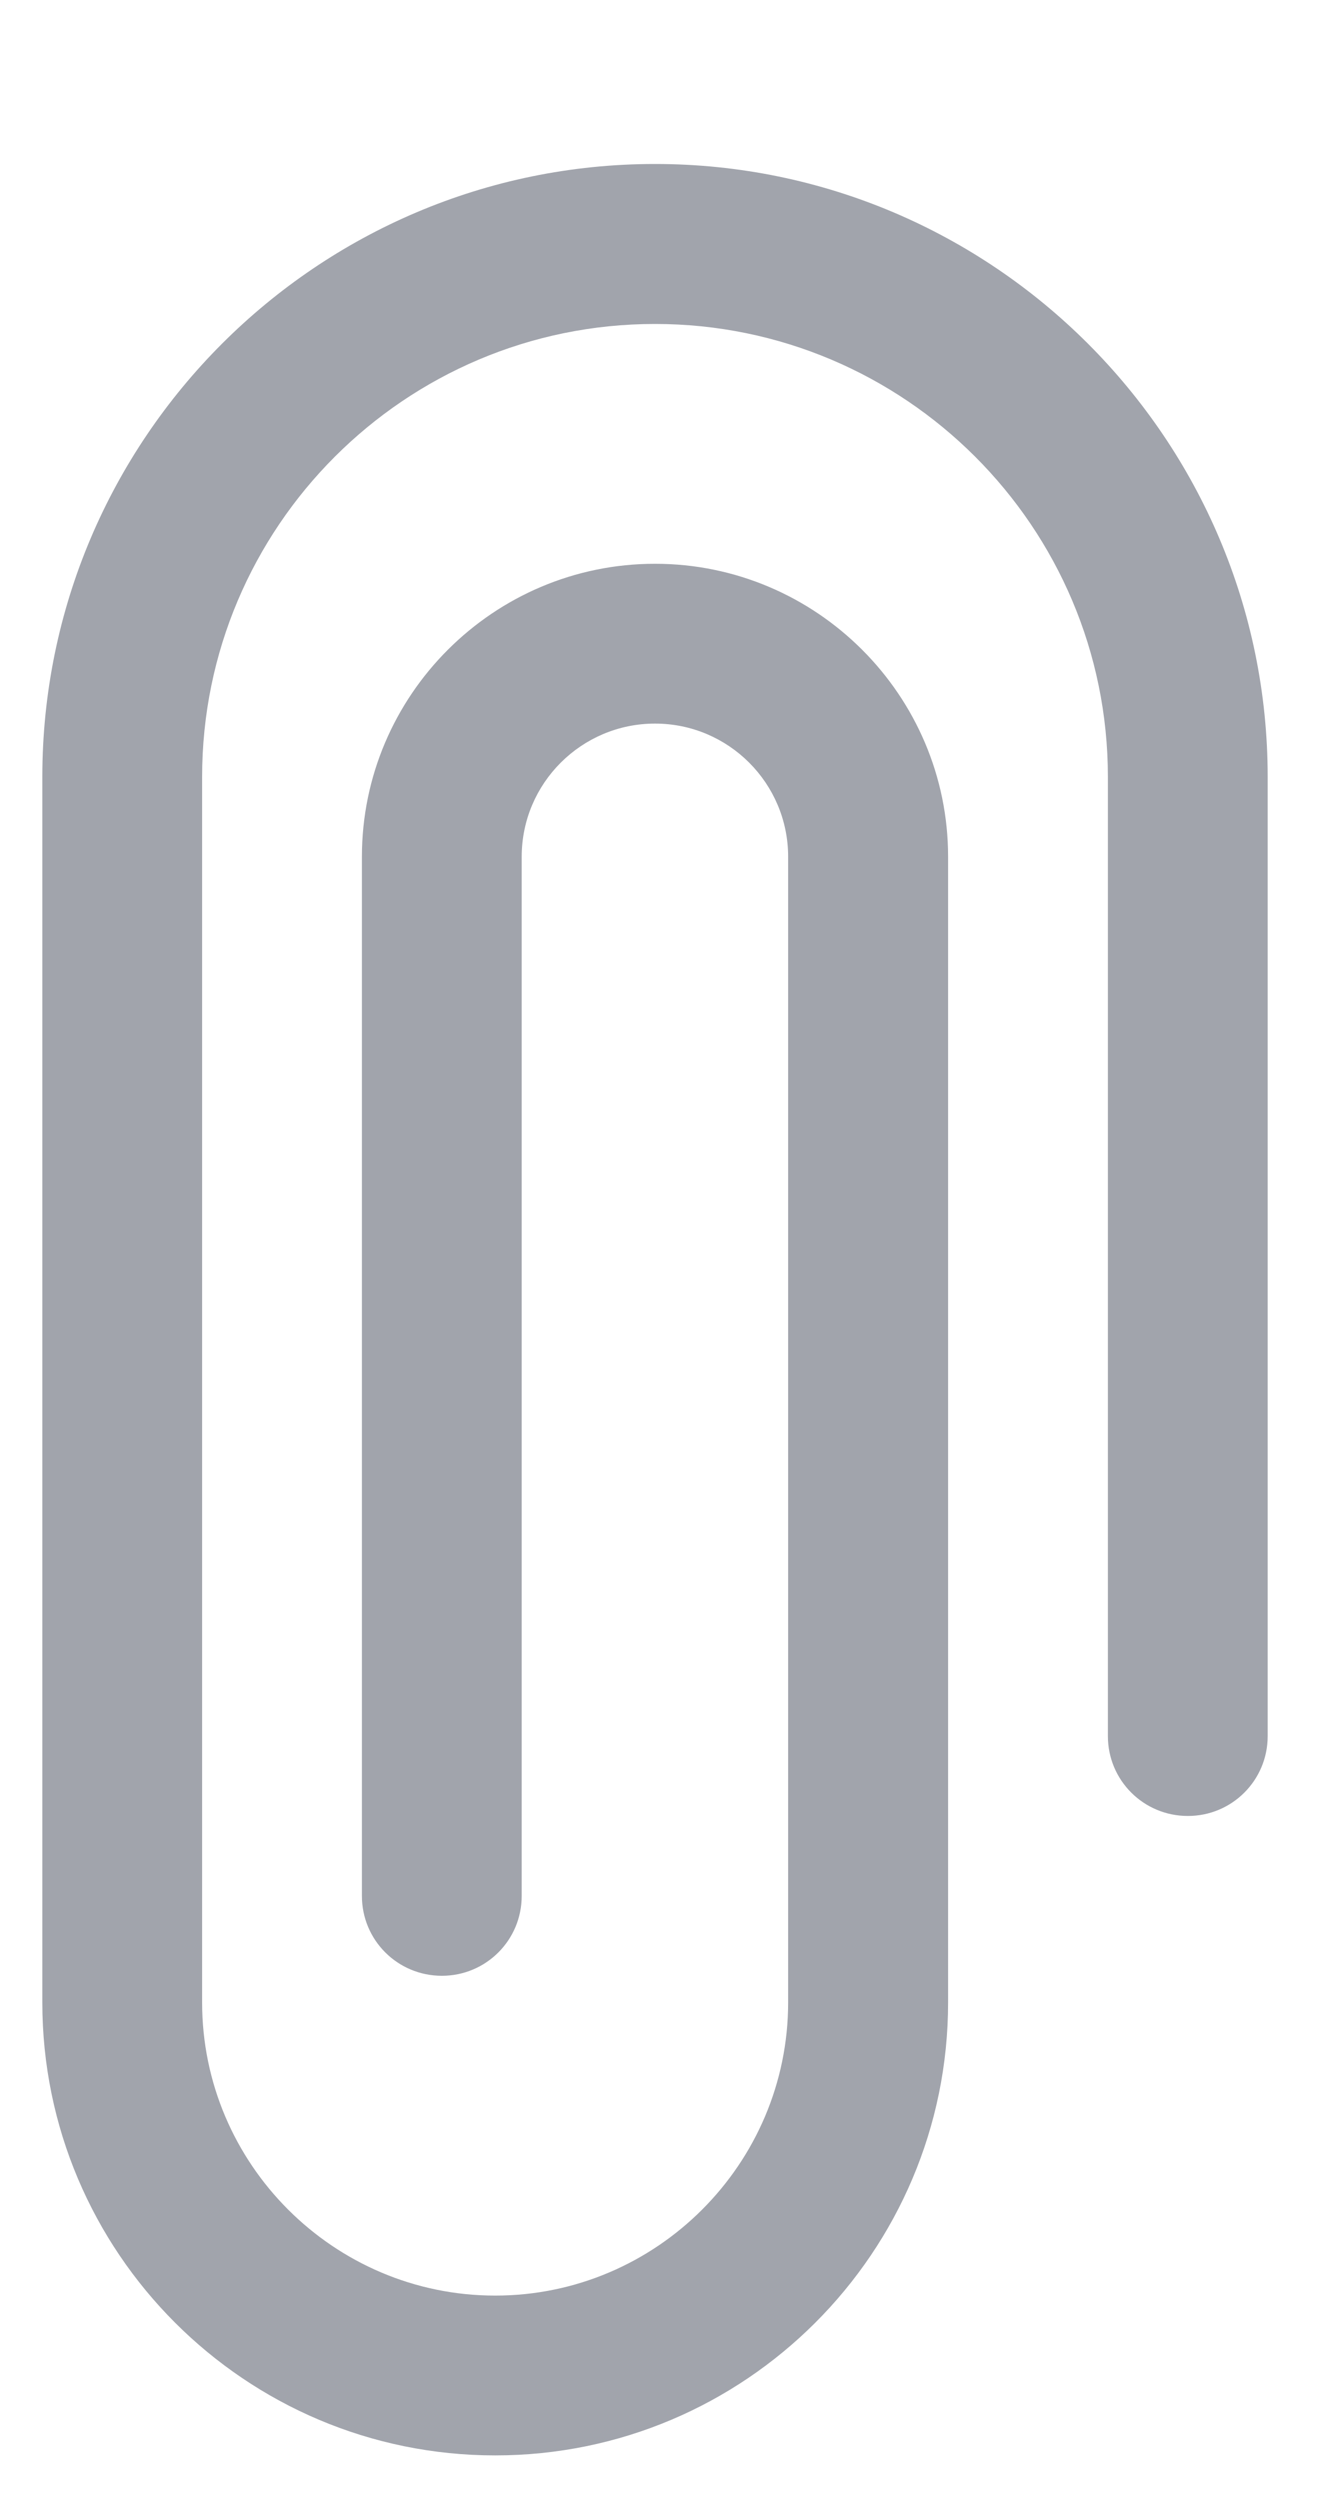 <svg width="8" height="15" viewBox="0 0 8 15" fill="none" xmlns="http://www.w3.org/2000/svg">
<path d="M7.608 4.662V10.418C7.608 10.683 7.394 10.897 7.129 10.897C6.863 10.897 6.649 10.683 6.649 10.418V4.662C6.649 3.162 5.431 1.944 3.931 1.944C2.431 1.944 1.213 3.162 1.213 4.662V12.016C1.213 12.985 2.003 13.775 2.972 13.775C3.94 13.775 4.73 12.985 4.73 12.016V5.141C4.73 4.7 4.372 4.342 3.931 4.342C3.49 4.342 3.131 4.7 3.131 5.141V11.377C3.131 11.642 2.917 11.856 2.652 11.856C2.386 11.856 2.172 11.642 2.172 11.377V5.141C2.172 4.172 2.962 3.383 3.931 3.383C4.9 3.383 5.69 4.172 5.69 5.141V12.016C5.69 13.516 4.471 14.734 2.972 14.734C1.472 14.734 0.254 13.516 0.254 12.016V4.662C0.254 2.634 1.904 0.984 3.931 0.984C5.958 0.984 7.608 2.634 7.608 4.662Z" fill="#A1A4AC"/>
</svg>
